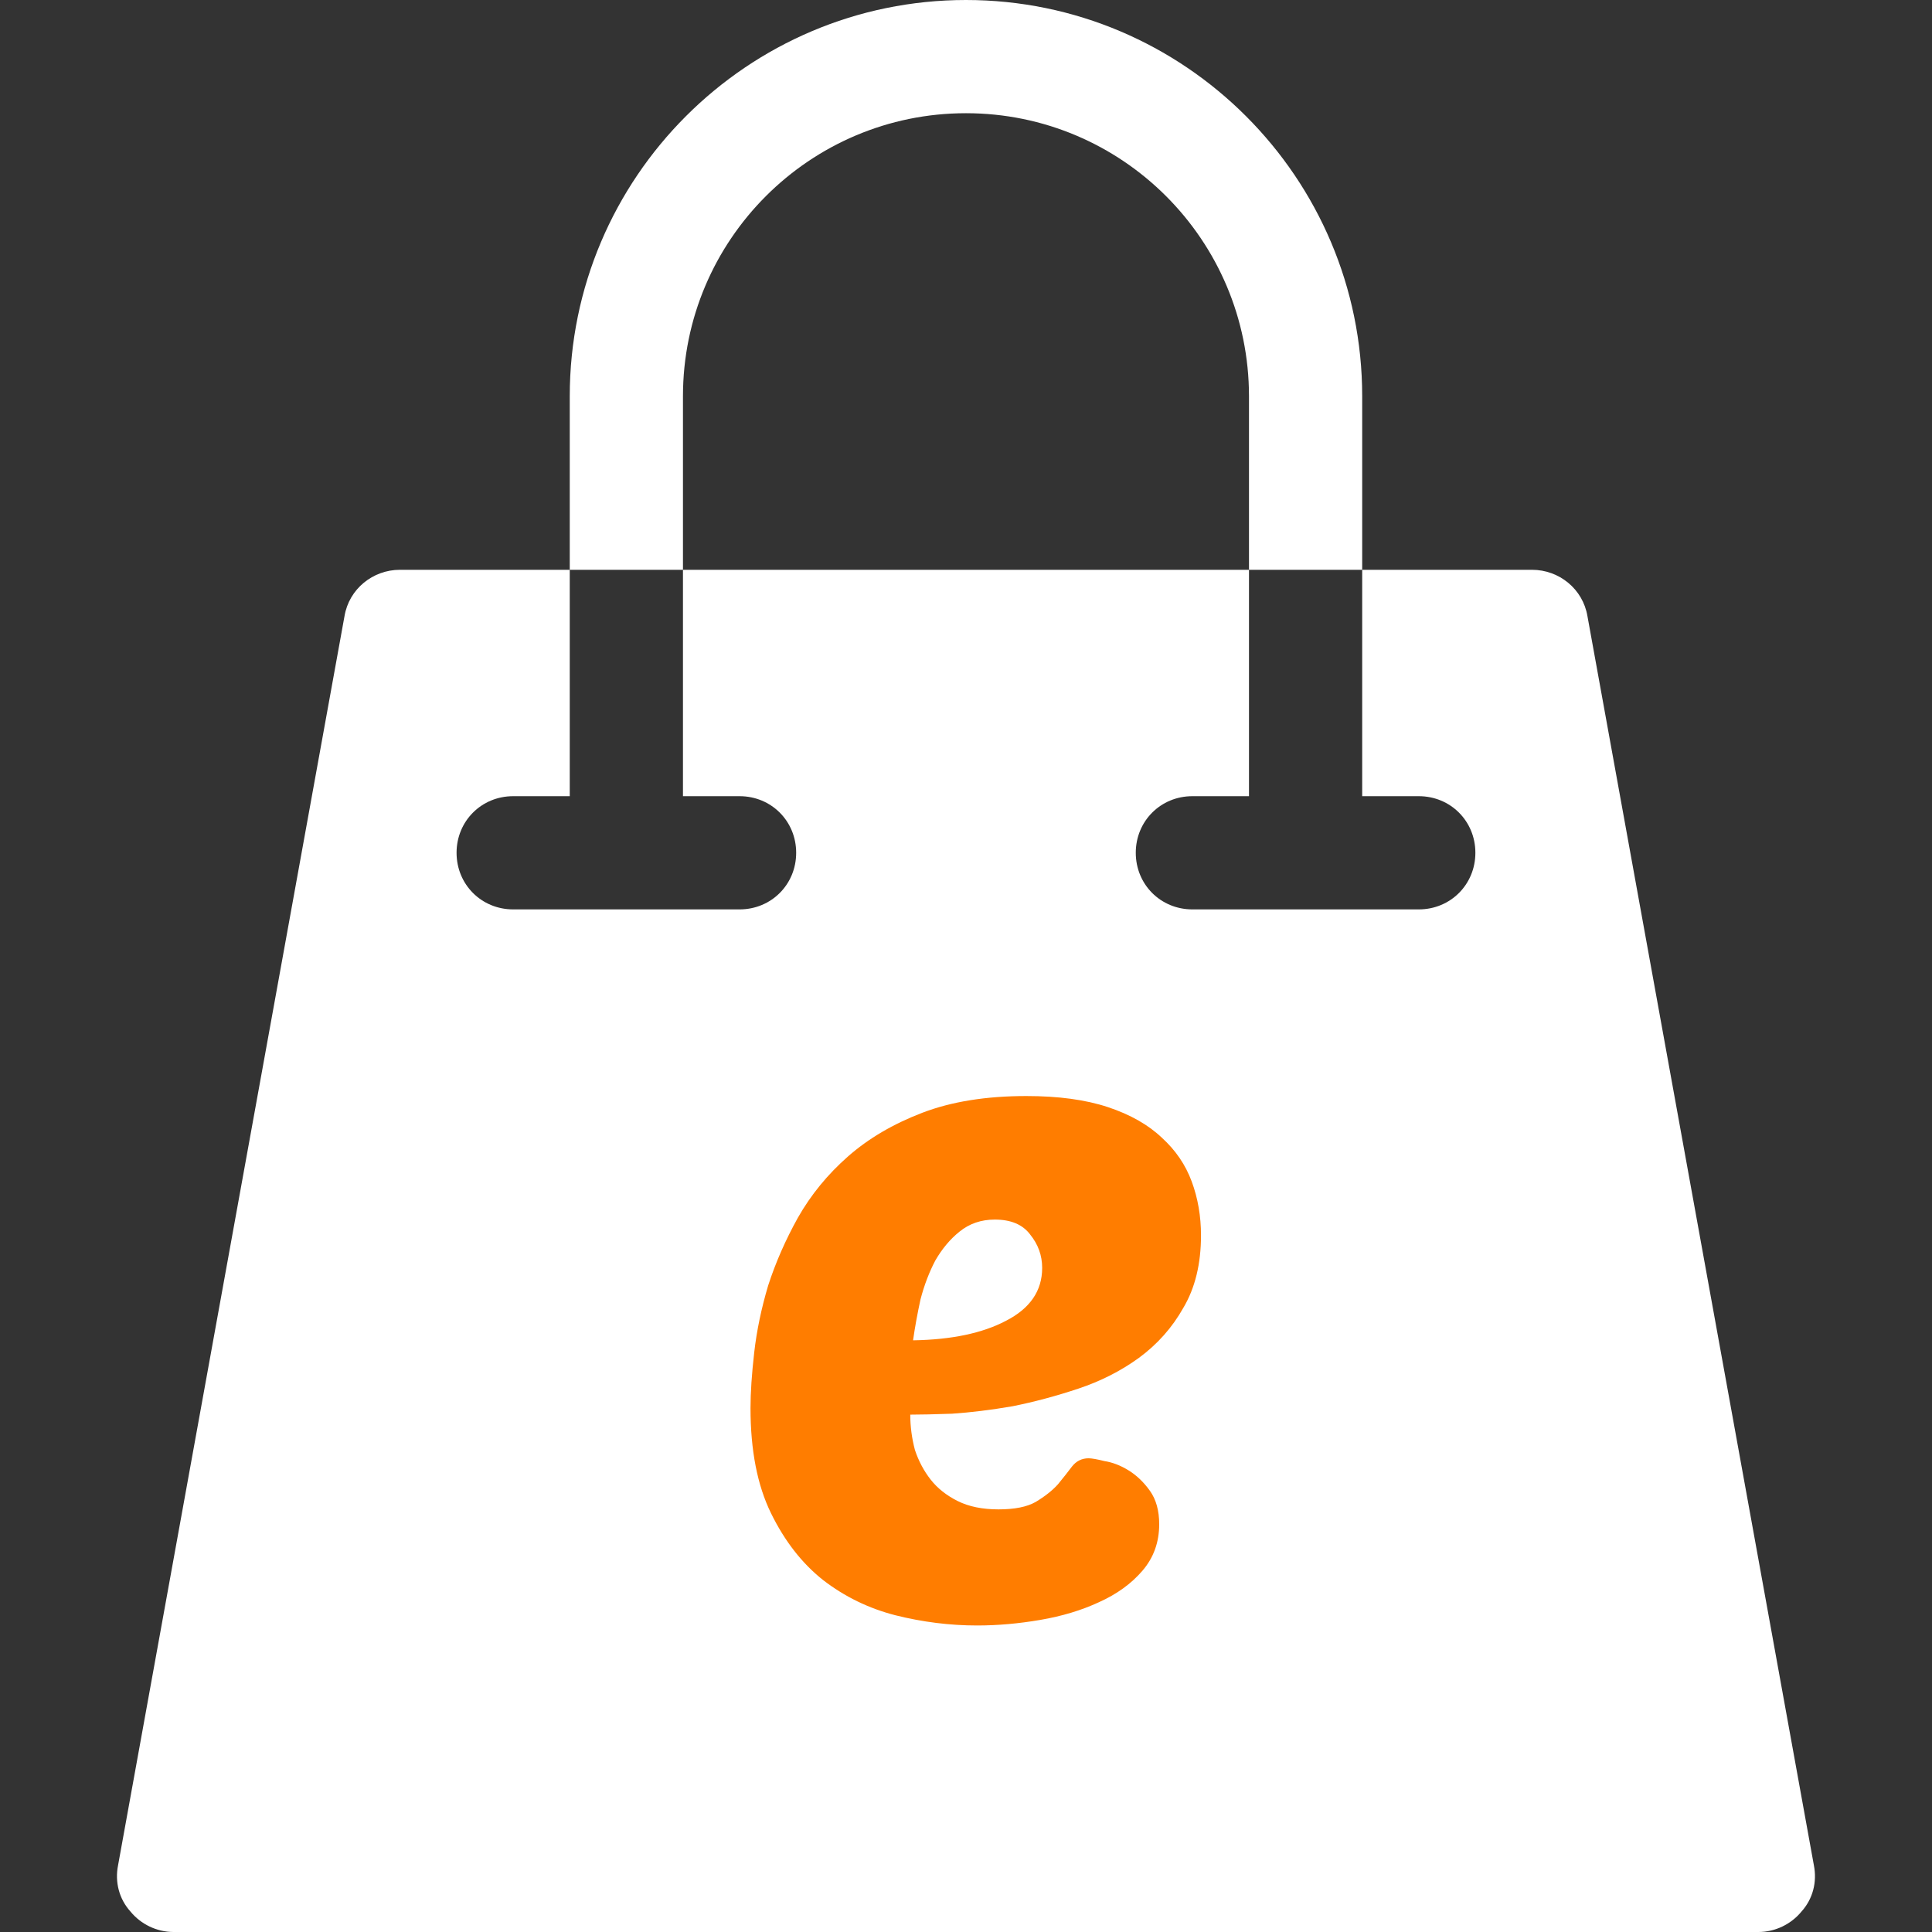 <svg width="104" height="104" viewBox="0 0 104 104" fill="none" xmlns="http://www.w3.org/2000/svg">
<rect x="0" y="0" width="104" height="104" fill="#333333" stroke="none"/>
<g id="Icon">
<path id="Vector" d="M36.764 21.328C36.764 12.919 43.59 6.094 51.998 6.094C60.408 6.094 67.233 12.919 67.233 21.328V30.672H73.327V21.328C73.327 9.568 63.76 0 51.998 0C40.238 0 30.67 9.568 30.67 21.328V30.672H36.764V21.328Z" fill="white"/>
<path id="Union" fill-rule="evenodd" clip-rule="evenodd" d="M9.342 104C8.428 104 7.575 103.573 7.027 102.903C6.418 102.233 6.173 101.319 6.356 100.405L18.544 33.17C18.788 31.707 20.067 30.672 21.53 30.672H30.67V42.859H27.623C25.917 42.859 24.577 44.2 24.577 45.906C24.577 47.612 25.917 48.953 27.623 48.953H39.811C41.518 48.953 42.858 47.612 42.858 45.906C42.858 44.2 41.518 42.859 39.811 42.859H36.764V30.672H67.233V42.859H64.186C62.479 42.859 61.139 44.2 61.139 45.906C61.139 47.612 62.479 48.953 64.186 48.953H76.373C78.08 48.953 79.42 47.612 79.42 45.906C79.42 44.2 78.08 42.859 76.373 42.859H73.327V30.672H82.467C83.93 30.672 85.209 31.707 85.453 33.17L97.641 100.405C97.824 101.319 97.579 102.233 96.971 102.903C96.422 103.573 95.569 104 94.655 104H9.342Z" fill="white"/>
<path id="e" d="M52.6 87.5C51.133 87.5 49.667 87.317 48.2 86.95C46.767 86.583 45.467 85.95 44.3 85.05C43.167 84.15 42.233 82.95 41.5 81.45C40.767 79.95 40.4 78.067 40.4 75.8C40.4 74.967 40.467 73.967 40.6 72.8C40.733 71.633 40.983 70.433 41.35 69.2C41.75 67.967 42.283 66.75 42.95 65.55C43.65 64.317 44.55 63.217 45.65 62.25C46.75 61.283 48.083 60.5 49.65 59.9C51.217 59.3 53.083 59 55.25 59C56.983 59 58.45 59.2 59.65 59.6C60.85 60 61.817 60.55 62.55 61.25C63.283 61.917 63.817 62.7 64.15 63.6C64.483 64.5 64.65 65.467 64.65 66.5C64.65 68.033 64.333 69.333 63.7 70.4C63.1 71.467 62.3 72.367 61.3 73.1C60.333 73.8 59.25 74.35 58.05 74.75C56.85 75.15 55.667 75.467 54.5 75.7C53.333 75.9 52.25 76.033 51.25 76.1C50.283 76.133 49.533 76.15 49 76.15C49 76.783 49.083 77.417 49.25 78.05C49.45 78.65 49.733 79.183 50.1 79.65C50.467 80.117 50.95 80.5 51.55 80.8C52.15 81.1 52.883 81.25 53.75 81.25C54.617 81.25 55.283 81.117 55.75 80.85C56.25 80.55 56.65 80.233 56.95 79.9C57.25 79.533 57.5 79.217 57.7 78.95C57.933 78.65 58.233 78.5 58.6 78.5C58.767 78.5 59.05 78.55 59.45 78.65C59.883 78.717 60.317 78.883 60.75 79.15C61.183 79.417 61.567 79.783 61.9 80.25C62.233 80.717 62.4 81.317 62.4 82.05C62.4 83.017 62.1 83.85 61.5 84.55C60.9 85.25 60.117 85.817 59.15 86.25C58.217 86.683 57.167 87 56 87.2C54.833 87.4 53.7 87.5 52.6 87.5ZM53.55 65.65C52.817 65.65 52.183 65.867 51.65 66.3C51.15 66.7 50.717 67.217 50.35 67.85C50.017 68.483 49.75 69.183 49.55 69.95C49.383 70.717 49.25 71.45 49.15 72.15C51.217 72.117 52.883 71.767 54.15 71.1C55.45 70.433 56.1 69.483 56.1 68.25C56.1 67.583 55.883 66.983 55.45 66.45C55.05 65.917 54.417 65.65 53.55 65.65Z" fill="#ff7d00"/>
</g>
</svg>
